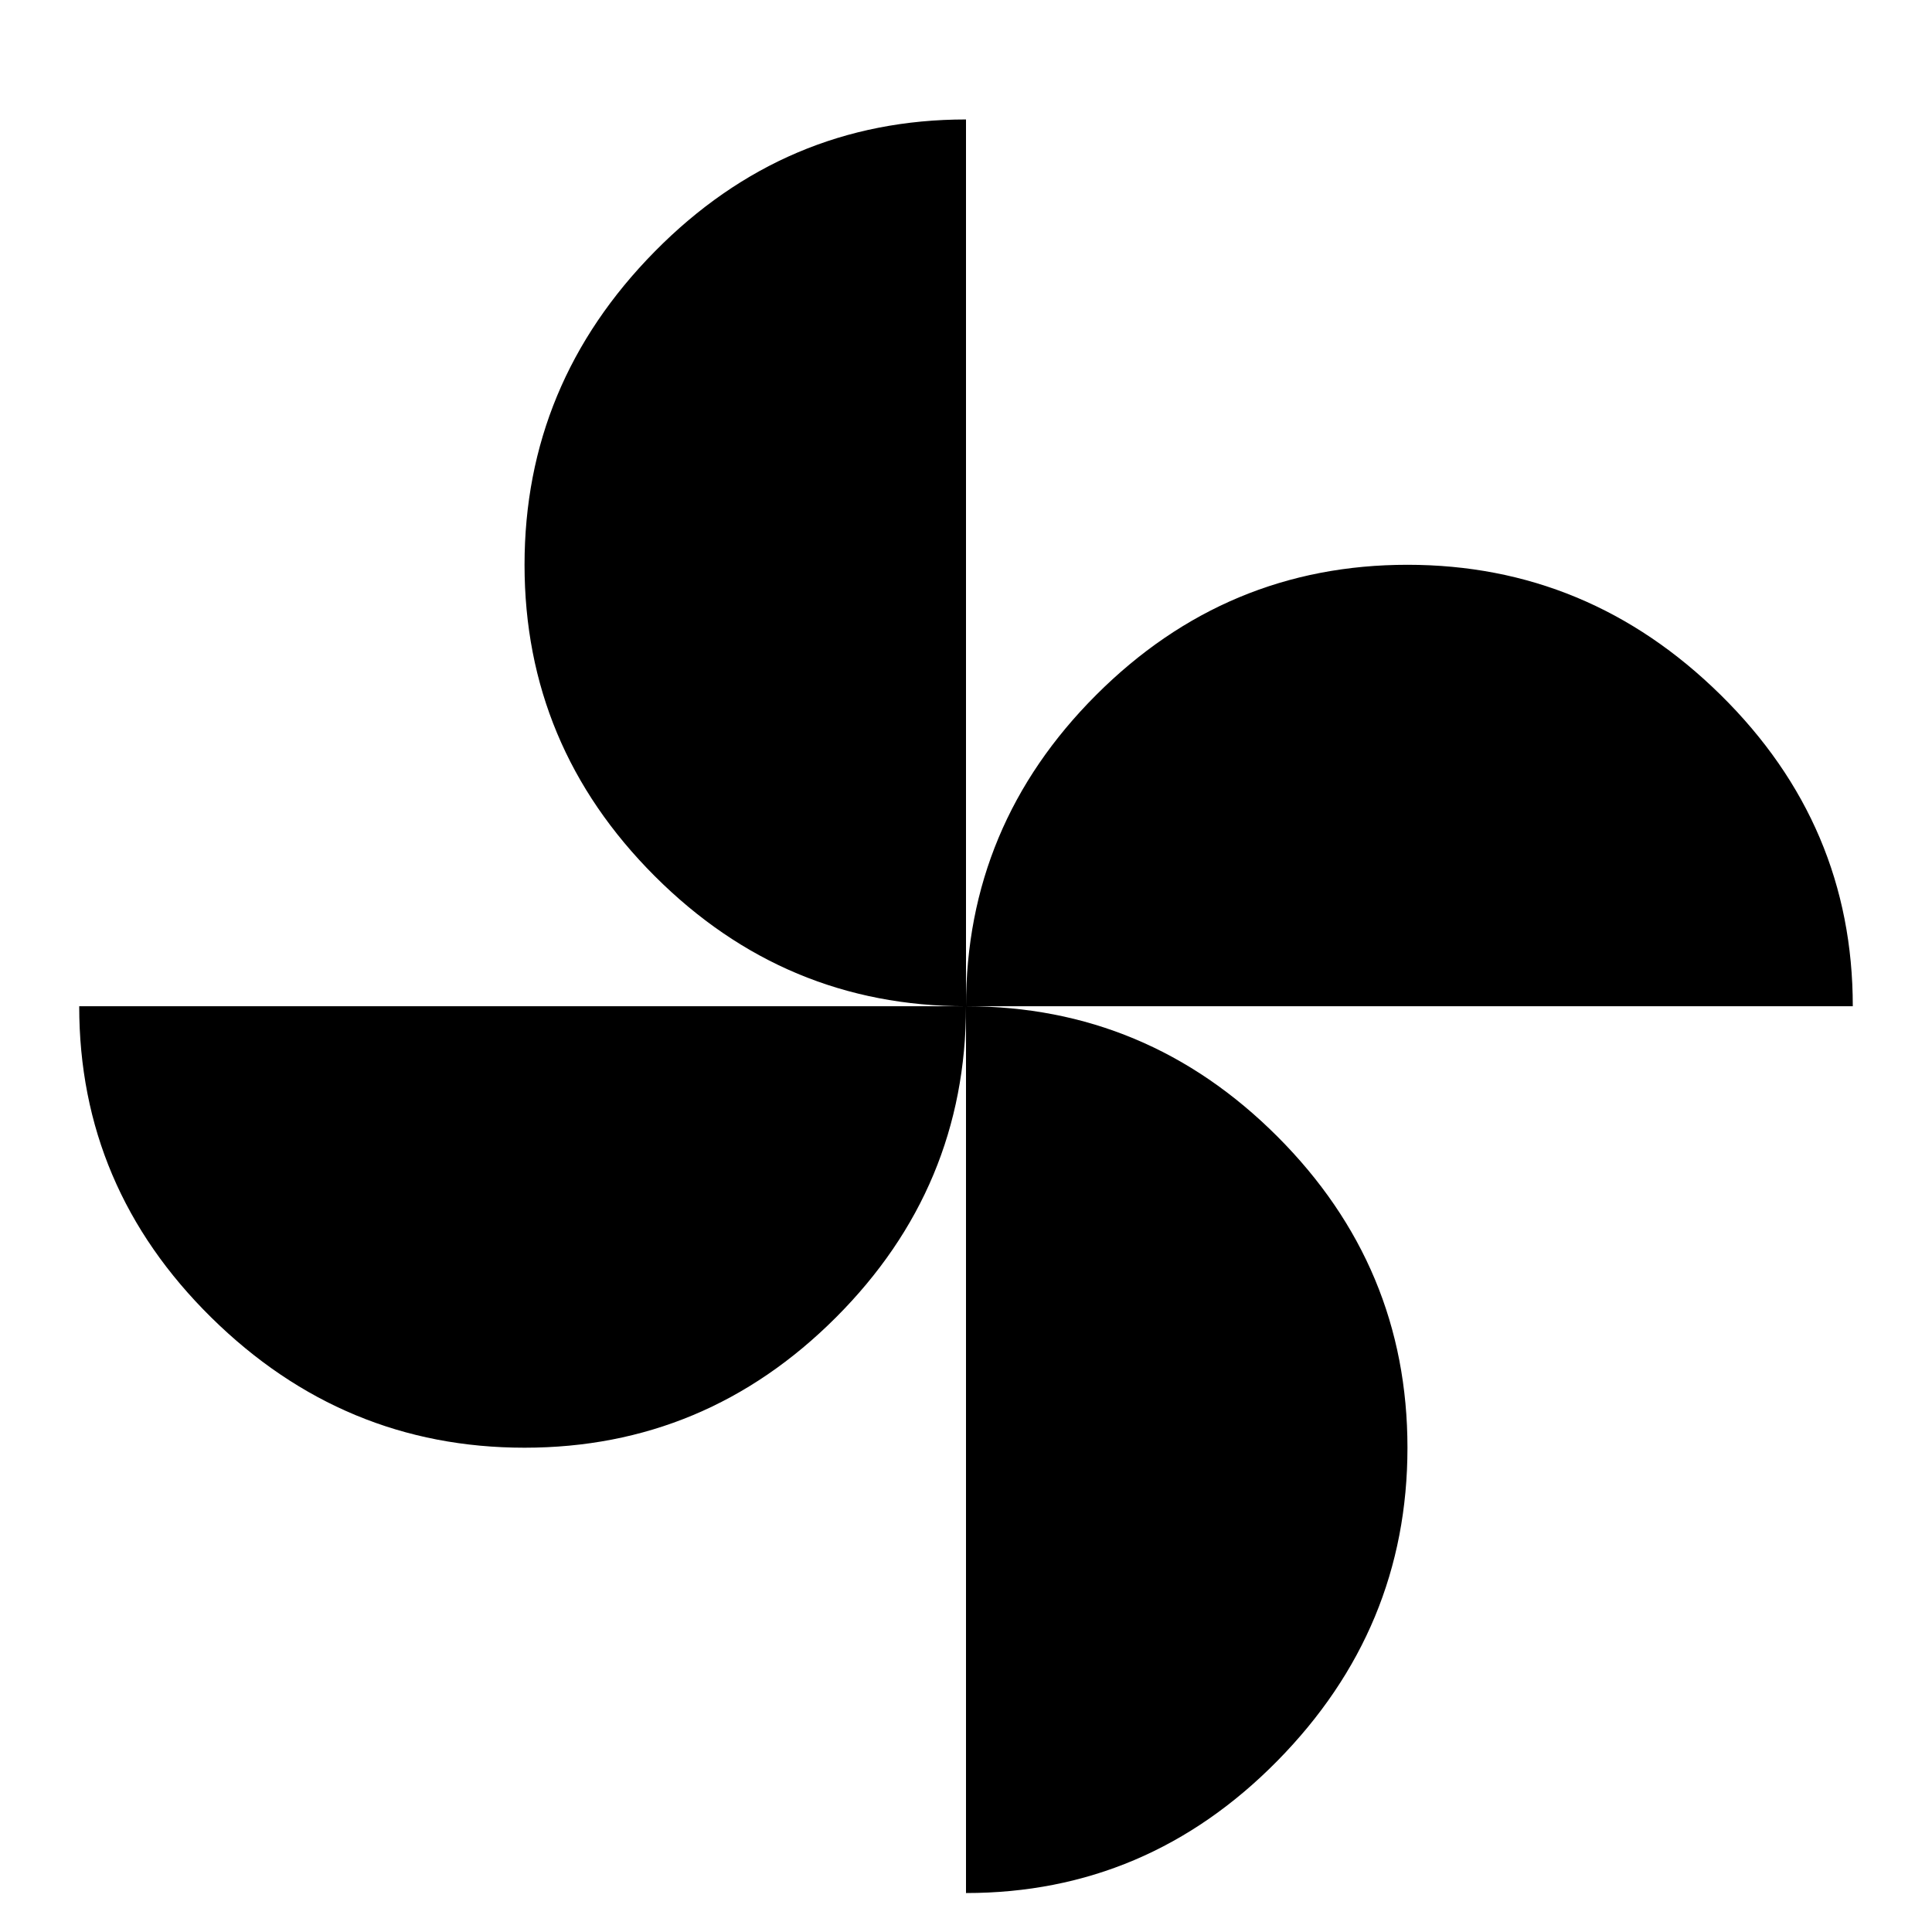 <?xml version="1.0" encoding="utf-8"?>
<!-- Generated by IcoMoon.io -->
<!DOCTYPE svg PUBLIC "-//W3C//DTD SVG 1.1//EN" "http://www.w3.org/Graphics/SVG/1.1/DTD/svg11.dtd">
<svg version="1.1" xmlns="http://www.w3.org/2000/svg" xmlns:xlink="http://www.w3.org/1999/xlink" width="24" height="24" viewBox="0 0 24 24">
<path d="M12 12.5q0 2.25-1.617 3.867t-3.867 1.617-3.891-1.617-1.641-3.867h11.016zM12 12.5q-2.25 0-3.867-1.617t-1.617-3.867 1.617-3.891 3.867-1.641v11.016zM12 12.5q2.25 0 3.867 1.617t1.617 3.867-1.617 3.891-3.867 1.641v-11.016zM12 12.5q0-2.25 1.617-3.867t3.867-1.617 3.891 1.617 1.641 3.867h-11.016z"></path>
</svg>
